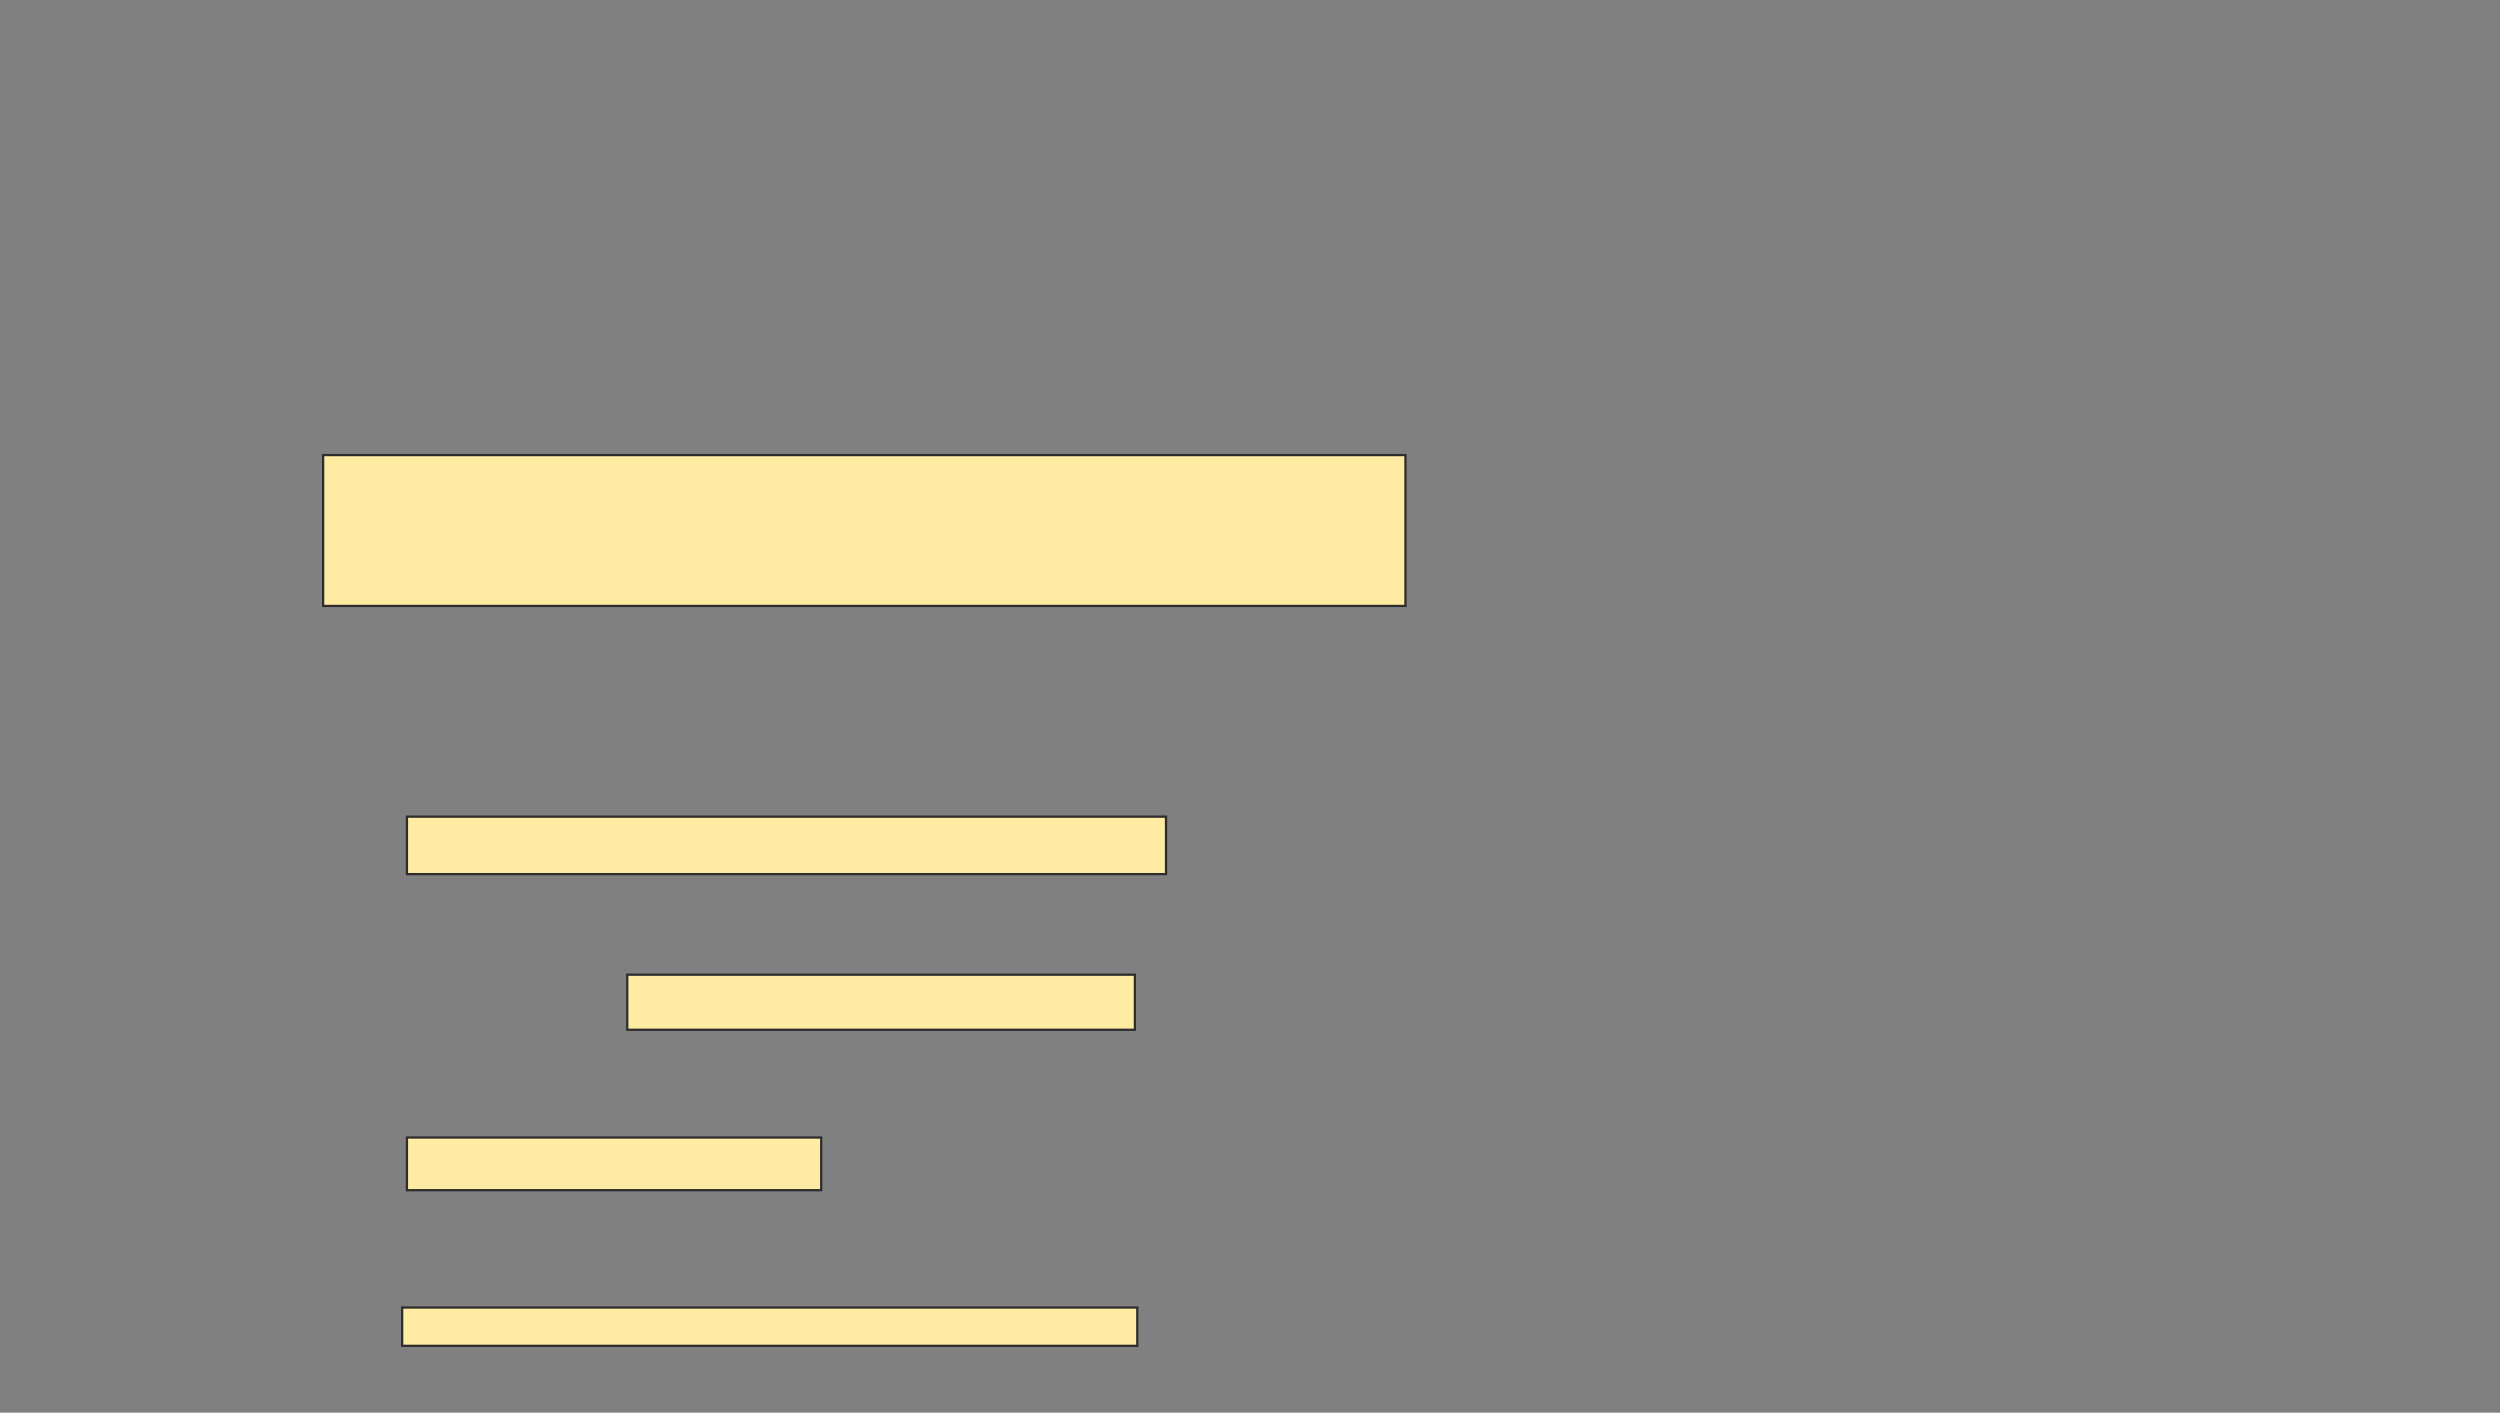 <svg xmlns="http://www.w3.org/2000/svg" width="1099" height="621">
 <rect width="100%" height="100%" fill="#808080" stroke="none"/>
 <!-- Created with Image Occlusion Enhanced -->
 <g>
  <title>Labels</title>
 </g>
 <g>
  <title>Masks</title>
  <rect id="ae99ff382826441fb3642da317ea1c55-ao-1" height="66.316" width="475.789" y="200.053" x="142.053" stroke="#2D2D2D" fill="#FFEBA2"/>
  <g id="ae99ff382826441fb3642da317ea1c55-ao-2">
   <rect height="25.263" width="333.684" y="359" x="178.895" stroke="#2D2D2D" fill="#FFEBA2"/>
   <rect height="24.211" width="223.158" y="428.474" x="275.737" stroke="#2D2D2D" fill="#FFEBA2"/>
   <rect height="23.158" width="182.105" y="500.053" x="178.895" stroke="#2D2D2D" fill="#FFEBA2"/>
   <rect height="16.842" width="323.158" y="574.789" x="176.789" stroke="#2D2D2D" fill="#FFEBA2"/>
  </g>
 </g>
</svg>